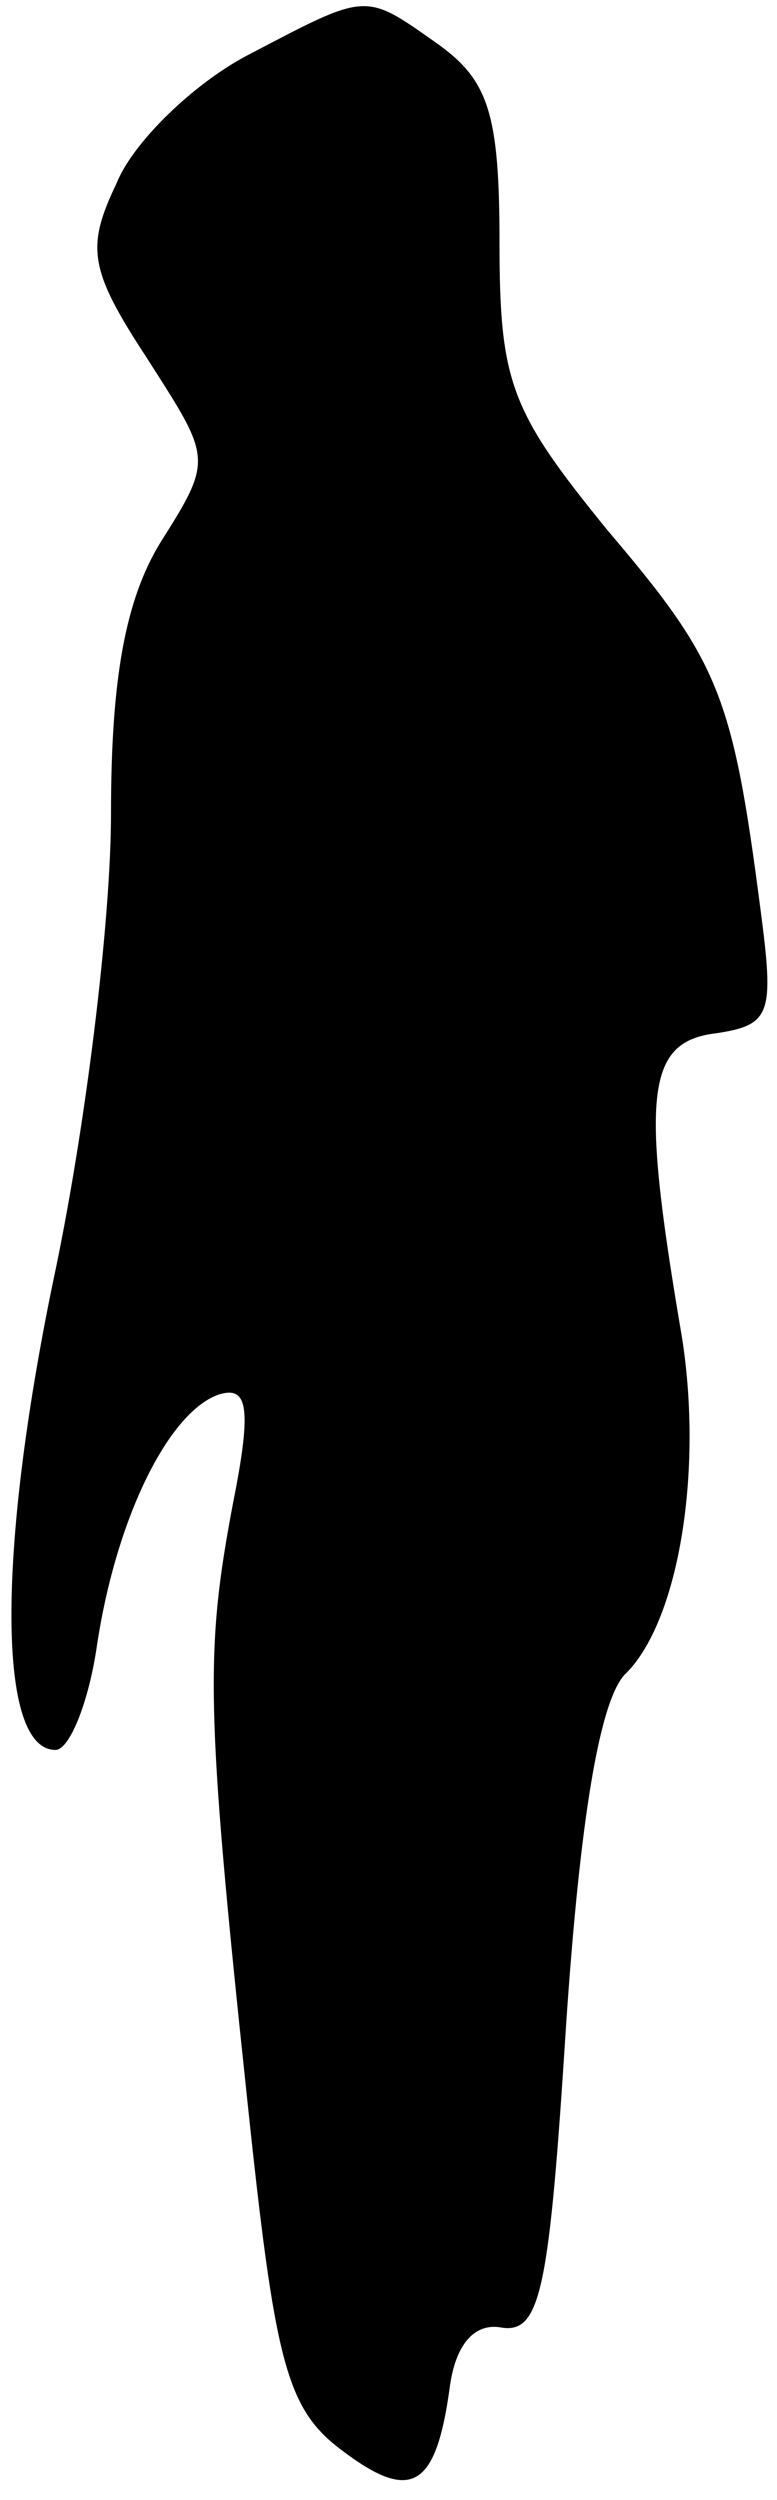 <?xml version="1.0" standalone="no"?>
<!DOCTYPE svg PUBLIC "-//W3C//DTD SVG 20010904//EN"
 "http://www.w3.org/TR/2001/REC-SVG-20010904/DTD/svg10.dtd">
<svg version="1.0" xmlns="http://www.w3.org/2000/svg"
 width="28pt" height="90pt" viewBox="0 0 28 90"
 preserveAspectRatio="xMidYMid meet">
<g transform="translate(0,90) scale(0.1,-0.1)"
fill="#000000" stroke="none">
<path fill="#000000" stroke="none" d="M89 880 c-19 -10 -41 -31 -47 -46 -11
-23 -10 -31 11 -63 23 -36 24 -36 5 -66 -13 -21 -18 -50 -18 -98 0 -38 -9
-113 -21 -169 -20 -97 -20 -168 1 -168 5 0 12 17 15 38 7 46 26 84 44 90 10 3
12 -4 5 -39 -10 -53 -10 -73 5 -214 10 -95 14 -112 34 -127 25 -19 34 -14 39
22 2 16 9 24 19 22 14 -2 17 15 23 109 5 74 12 116 21 126 20 19 29 76 20 126
-14 83 -12 102 13 105 20 3 21 7 16 45 -10 77 -15 89 -55 136 -35 43 -39 53
-39 104 0 46 -4 58 -22 71 -27 19 -25 19 -69 -4z"/>
</g>
</svg>
